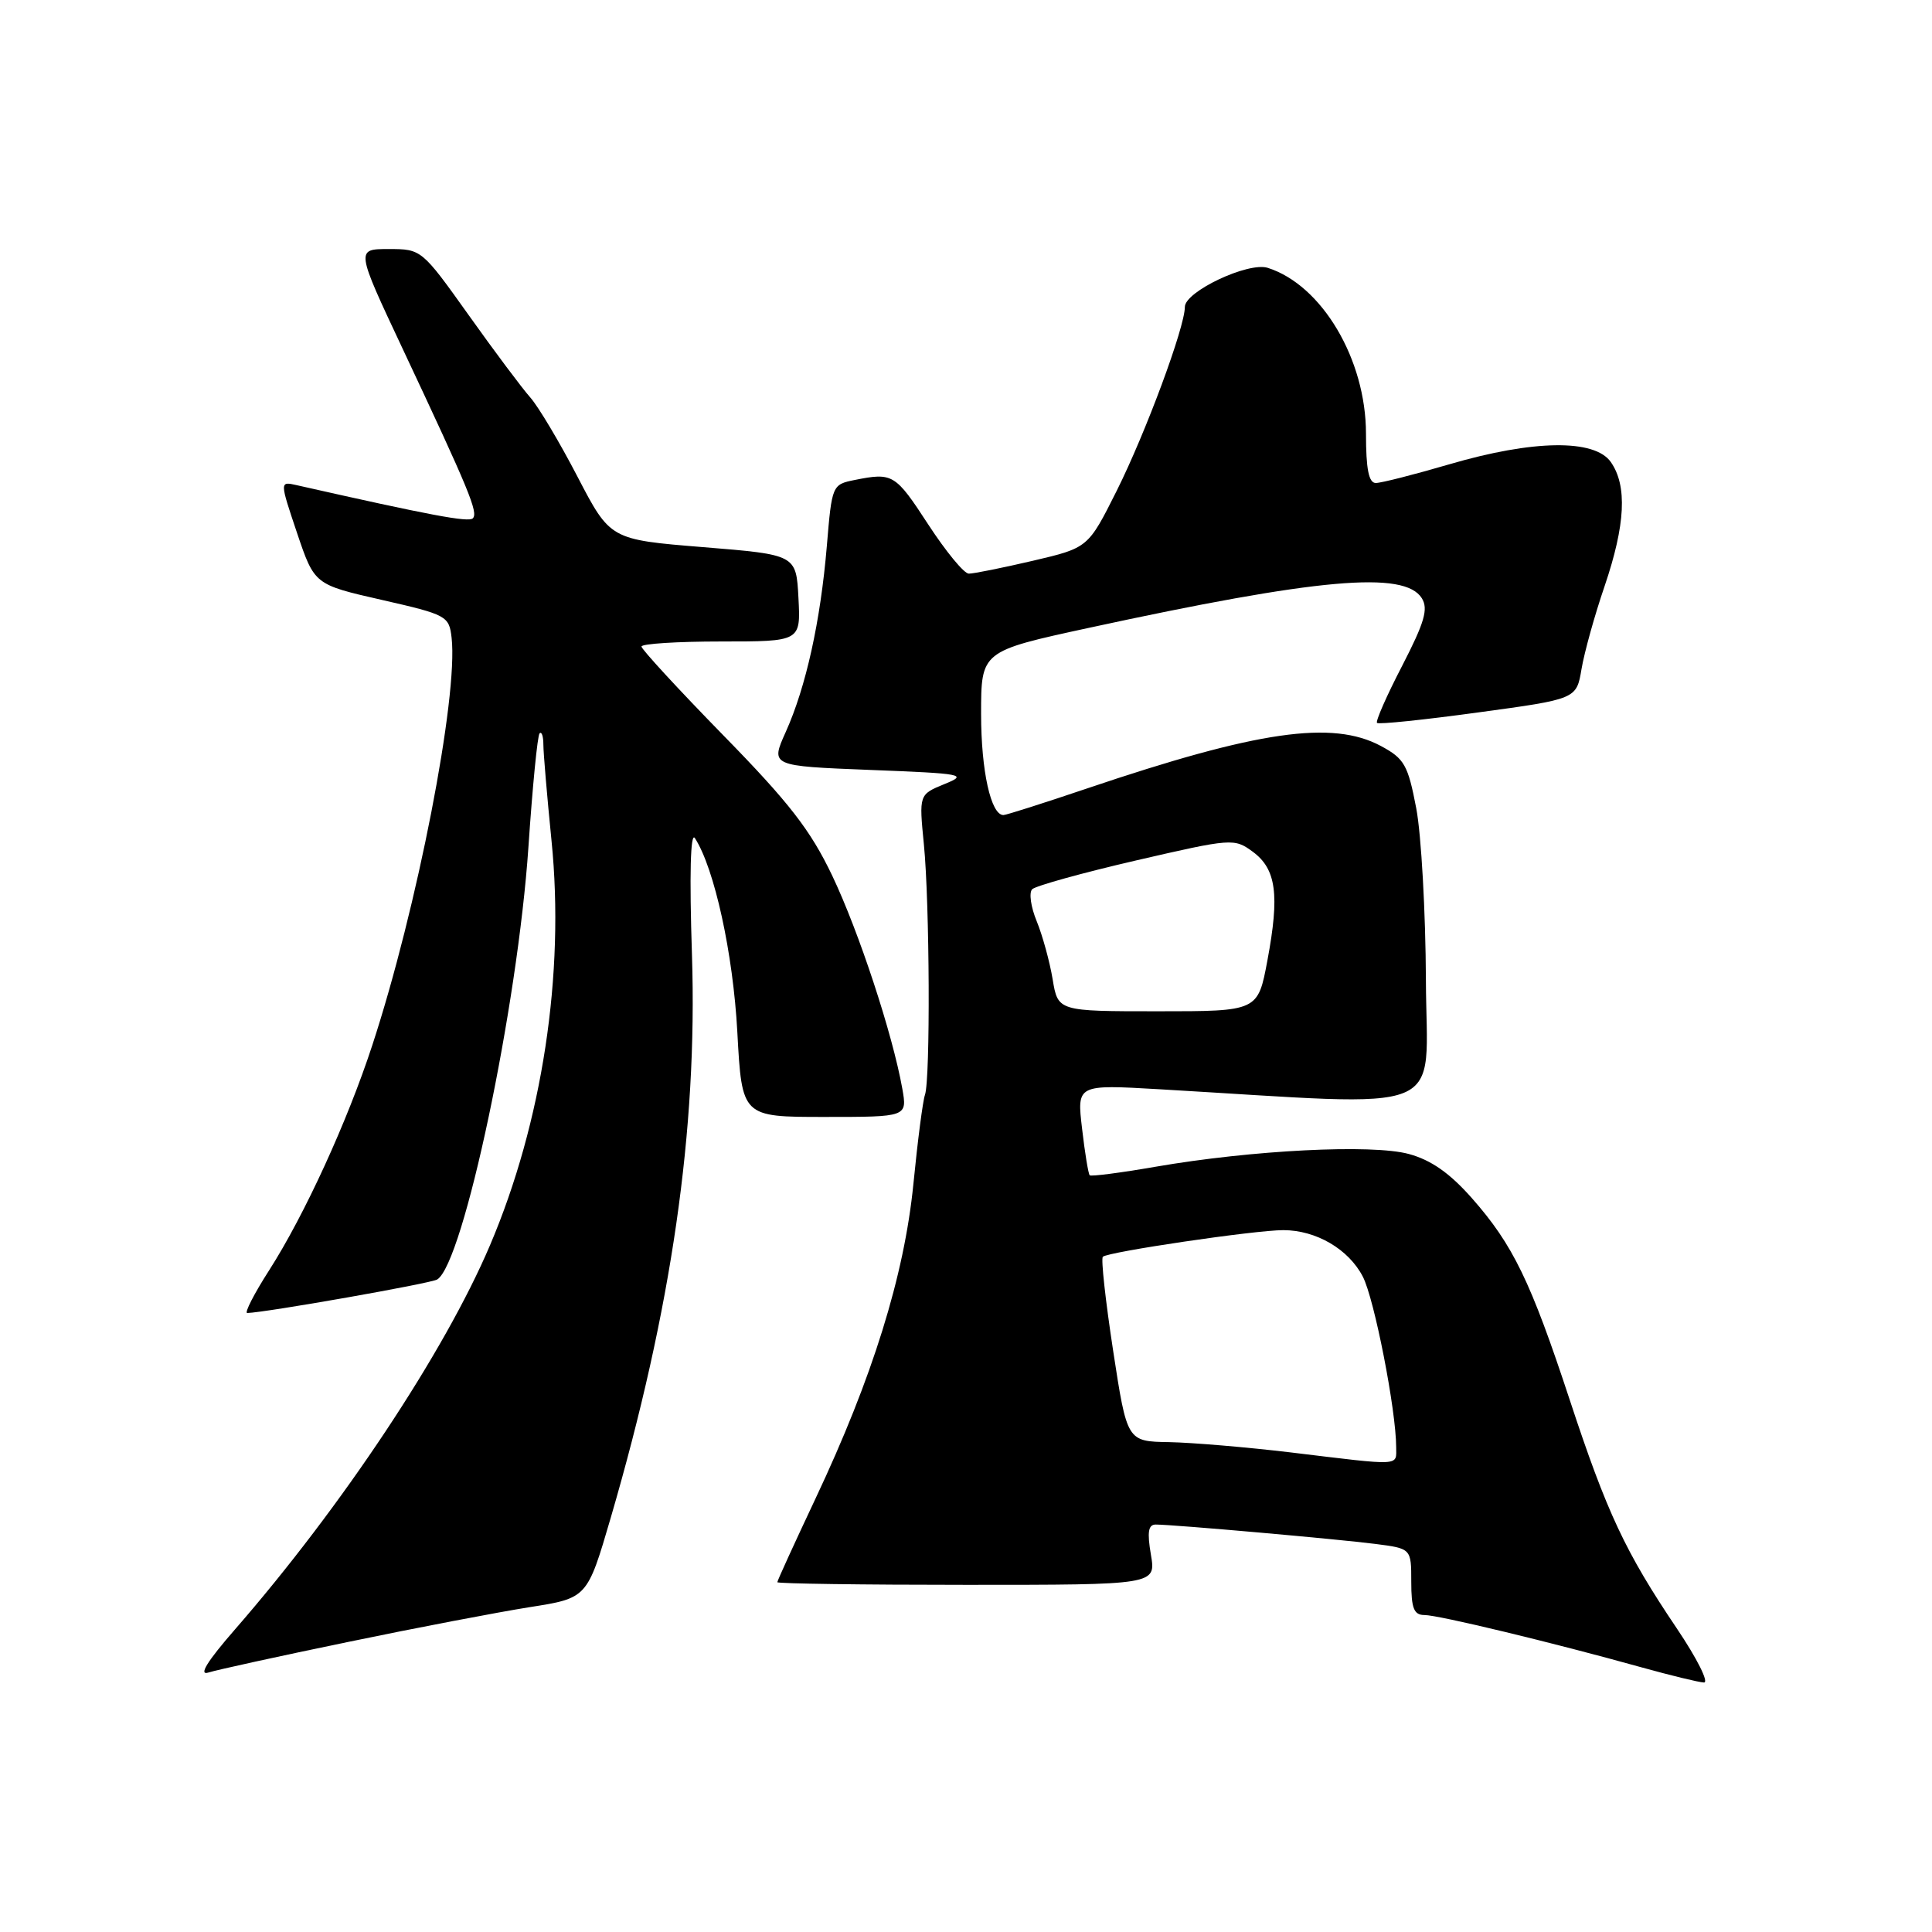 <?xml version="1.0" encoding="UTF-8" standalone="no"?>
<!DOCTYPE svg PUBLIC "-//W3C//DTD SVG 1.1//EN" "http://www.w3.org/Graphics/SVG/1.1/DTD/svg11.dtd" >
<svg xmlns="http://www.w3.org/2000/svg" xmlns:xlink="http://www.w3.org/1999/xlink" version="1.1" viewBox="0 0 256 256">
 <g >
 <path fill="currentColor"
d=" M 222.17 215.75 C 215.36 205.65 212.92 200.44 208.00 185.50 C 202.82 169.77 200.48 164.94 195.04 158.77 C 192.10 155.44 189.63 153.71 186.68 152.91 C 181.80 151.58 165.90 152.39 153.11 154.60 C 148.50 155.40 144.58 155.91 144.39 155.73 C 144.21 155.55 143.75 152.76 143.38 149.55 C 142.69 143.70 142.69 143.70 153.59 144.33 C 192.80 146.61 189.01 148.15 188.94 129.89 C 188.90 120.88 188.33 110.62 187.66 107.10 C 186.56 101.35 186.09 100.52 182.98 98.85 C 176.55 95.40 166.65 96.83 144.05 104.47 C 138.31 106.41 133.32 108.00 132.96 108.00 C 131.30 108.00 130.00 102.14 130.00 94.60 C 130.00 86.29 130.00 86.29 144.25 83.20 C 174.64 76.61 186.11 75.59 188.40 79.27 C 189.28 80.69 188.76 82.47 185.79 88.23 C 183.74 92.18 182.25 95.58 182.46 95.79 C 182.67 96.01 188.71 95.38 195.87 94.40 C 208.89 92.63 208.89 92.63 209.56 88.65 C 209.93 86.46 211.30 81.51 212.62 77.66 C 215.38 69.53 215.64 64.36 213.44 61.22 C 211.29 58.15 203.14 58.27 192.05 61.52 C 187.40 62.88 183.02 64.00 182.30 64.00 C 181.37 64.00 181.00 62.16 181.00 57.47 C 181.00 47.62 175.16 37.77 167.98 35.49 C 165.40 34.67 157.00 38.63 157.00 40.67 C 157.00 43.36 151.81 57.35 147.96 65.05 C 144.18 72.59 144.18 72.59 136.84 74.31 C 132.80 75.25 128.99 76.02 128.37 76.01 C 127.74 76.01 125.33 73.07 123.00 69.50 C 118.63 62.79 118.30 62.59 113.25 63.60 C 110.27 64.20 110.23 64.29 109.56 72.35 C 108.72 82.32 106.80 91.03 104.11 97.00 C 102.09 101.50 102.09 101.50 115.30 102.02 C 127.70 102.50 128.30 102.62 125.13 103.90 C 121.77 105.28 121.77 105.28 122.42 111.89 C 123.19 119.71 123.29 143.03 122.56 145.08 C 122.28 145.86 121.59 151.17 121.03 156.88 C 119.82 169.03 115.61 182.57 108.04 198.61 C 105.27 204.49 103.00 209.45 103.00 209.65 C 103.00 209.84 114.29 210.00 128.09 210.00 C 153.18 210.00 153.18 210.00 152.50 206.00 C 151.99 202.99 152.15 202.00 153.16 202.01 C 155.55 202.02 177.37 203.95 182.25 204.58 C 187.00 205.19 187.00 205.19 187.00 209.59 C 187.00 213.12 187.35 214.00 188.75 214.00 C 190.60 214.00 205.74 217.65 217.50 220.93 C 221.35 222.00 225.08 222.91 225.78 222.94 C 226.48 222.97 224.86 219.74 222.17 215.75 Z  M 46.06 217.58 C 55.10 215.70 65.95 213.63 70.16 212.96 C 77.81 211.76 77.81 211.76 80.92 201.13 C 89.00 173.45 92.43 149.70 91.69 126.56 C 91.34 115.90 91.49 110.15 92.08 111.06 C 94.67 115.07 97.14 126.34 97.70 136.75 C 98.31 148.00 98.31 148.00 109.26 148.00 C 120.22 148.00 120.22 148.00 119.56 144.25 C 118.27 137.01 113.80 123.43 110.27 116.02 C 107.40 110.01 104.58 106.36 95.85 97.44 C 89.88 91.33 85.00 86.03 85.00 85.67 C 85.00 85.30 89.75 85.00 95.55 85.00 C 106.10 85.00 106.10 85.00 105.80 79.25 C 105.50 73.50 105.50 73.50 93.18 72.50 C 80.86 71.50 80.86 71.50 76.52 63.16 C 74.14 58.58 71.32 53.85 70.26 52.66 C 69.20 51.47 65.52 46.56 62.10 41.75 C 55.89 33.04 55.84 33.00 51.50 33.00 C 47.14 33.00 47.14 33.00 53.37 46.25 C 62.18 64.99 63.40 67.93 62.65 68.68 C 62.09 69.24 57.04 68.29 39.28 64.28 C 37.06 63.78 37.06 63.78 39.36 70.62 C 41.67 77.46 41.67 77.46 50.59 79.49 C 59.20 81.45 59.51 81.62 59.84 84.51 C 60.73 92.33 55.28 120.35 49.33 138.50 C 46.01 148.65 40.35 160.99 35.67 168.31 C 33.66 171.44 32.36 173.99 32.76 173.98 C 35.19 173.92 57.10 170.06 57.93 169.54 C 61.42 167.39 68.59 133.35 70.02 112.23 C 70.56 104.22 71.22 97.44 71.50 97.17 C 71.77 96.89 72.00 97.56 72.00 98.66 C 72.00 99.76 72.49 105.49 73.08 111.41 C 74.86 129.04 71.86 148.72 64.92 165.02 C 58.91 179.15 45.34 199.59 31.16 215.88 C 27.46 220.12 26.27 222.05 27.61 221.62 C 28.71 221.27 37.01 219.45 46.06 217.58 Z  M 171.00 192.45 C 165.22 191.76 157.99 191.15 154.92 191.09 C 149.34 191.00 149.34 191.00 147.50 179.00 C 146.49 172.40 145.87 166.79 146.13 166.53 C 146.78 165.88 166.28 163.00 170.04 163.00 C 174.39 163.00 178.70 165.52 180.58 169.16 C 182.11 172.11 184.99 186.85 185.00 191.75 C 185.00 194.30 185.90 194.25 171.00 192.45 Z  M 139.48 129.75 C 139.09 127.41 138.14 123.96 137.37 122.07 C 136.59 120.19 136.32 118.28 136.77 117.83 C 137.22 117.38 143.42 115.66 150.55 114.01 C 163.23 111.08 163.55 111.06 166.00 112.86 C 169.11 115.15 169.57 118.55 167.94 127.25 C 166.68 134.00 166.68 134.00 153.43 134.00 C 140.18 134.00 140.18 134.00 139.48 129.75 Z "/>
</g>
</svg>